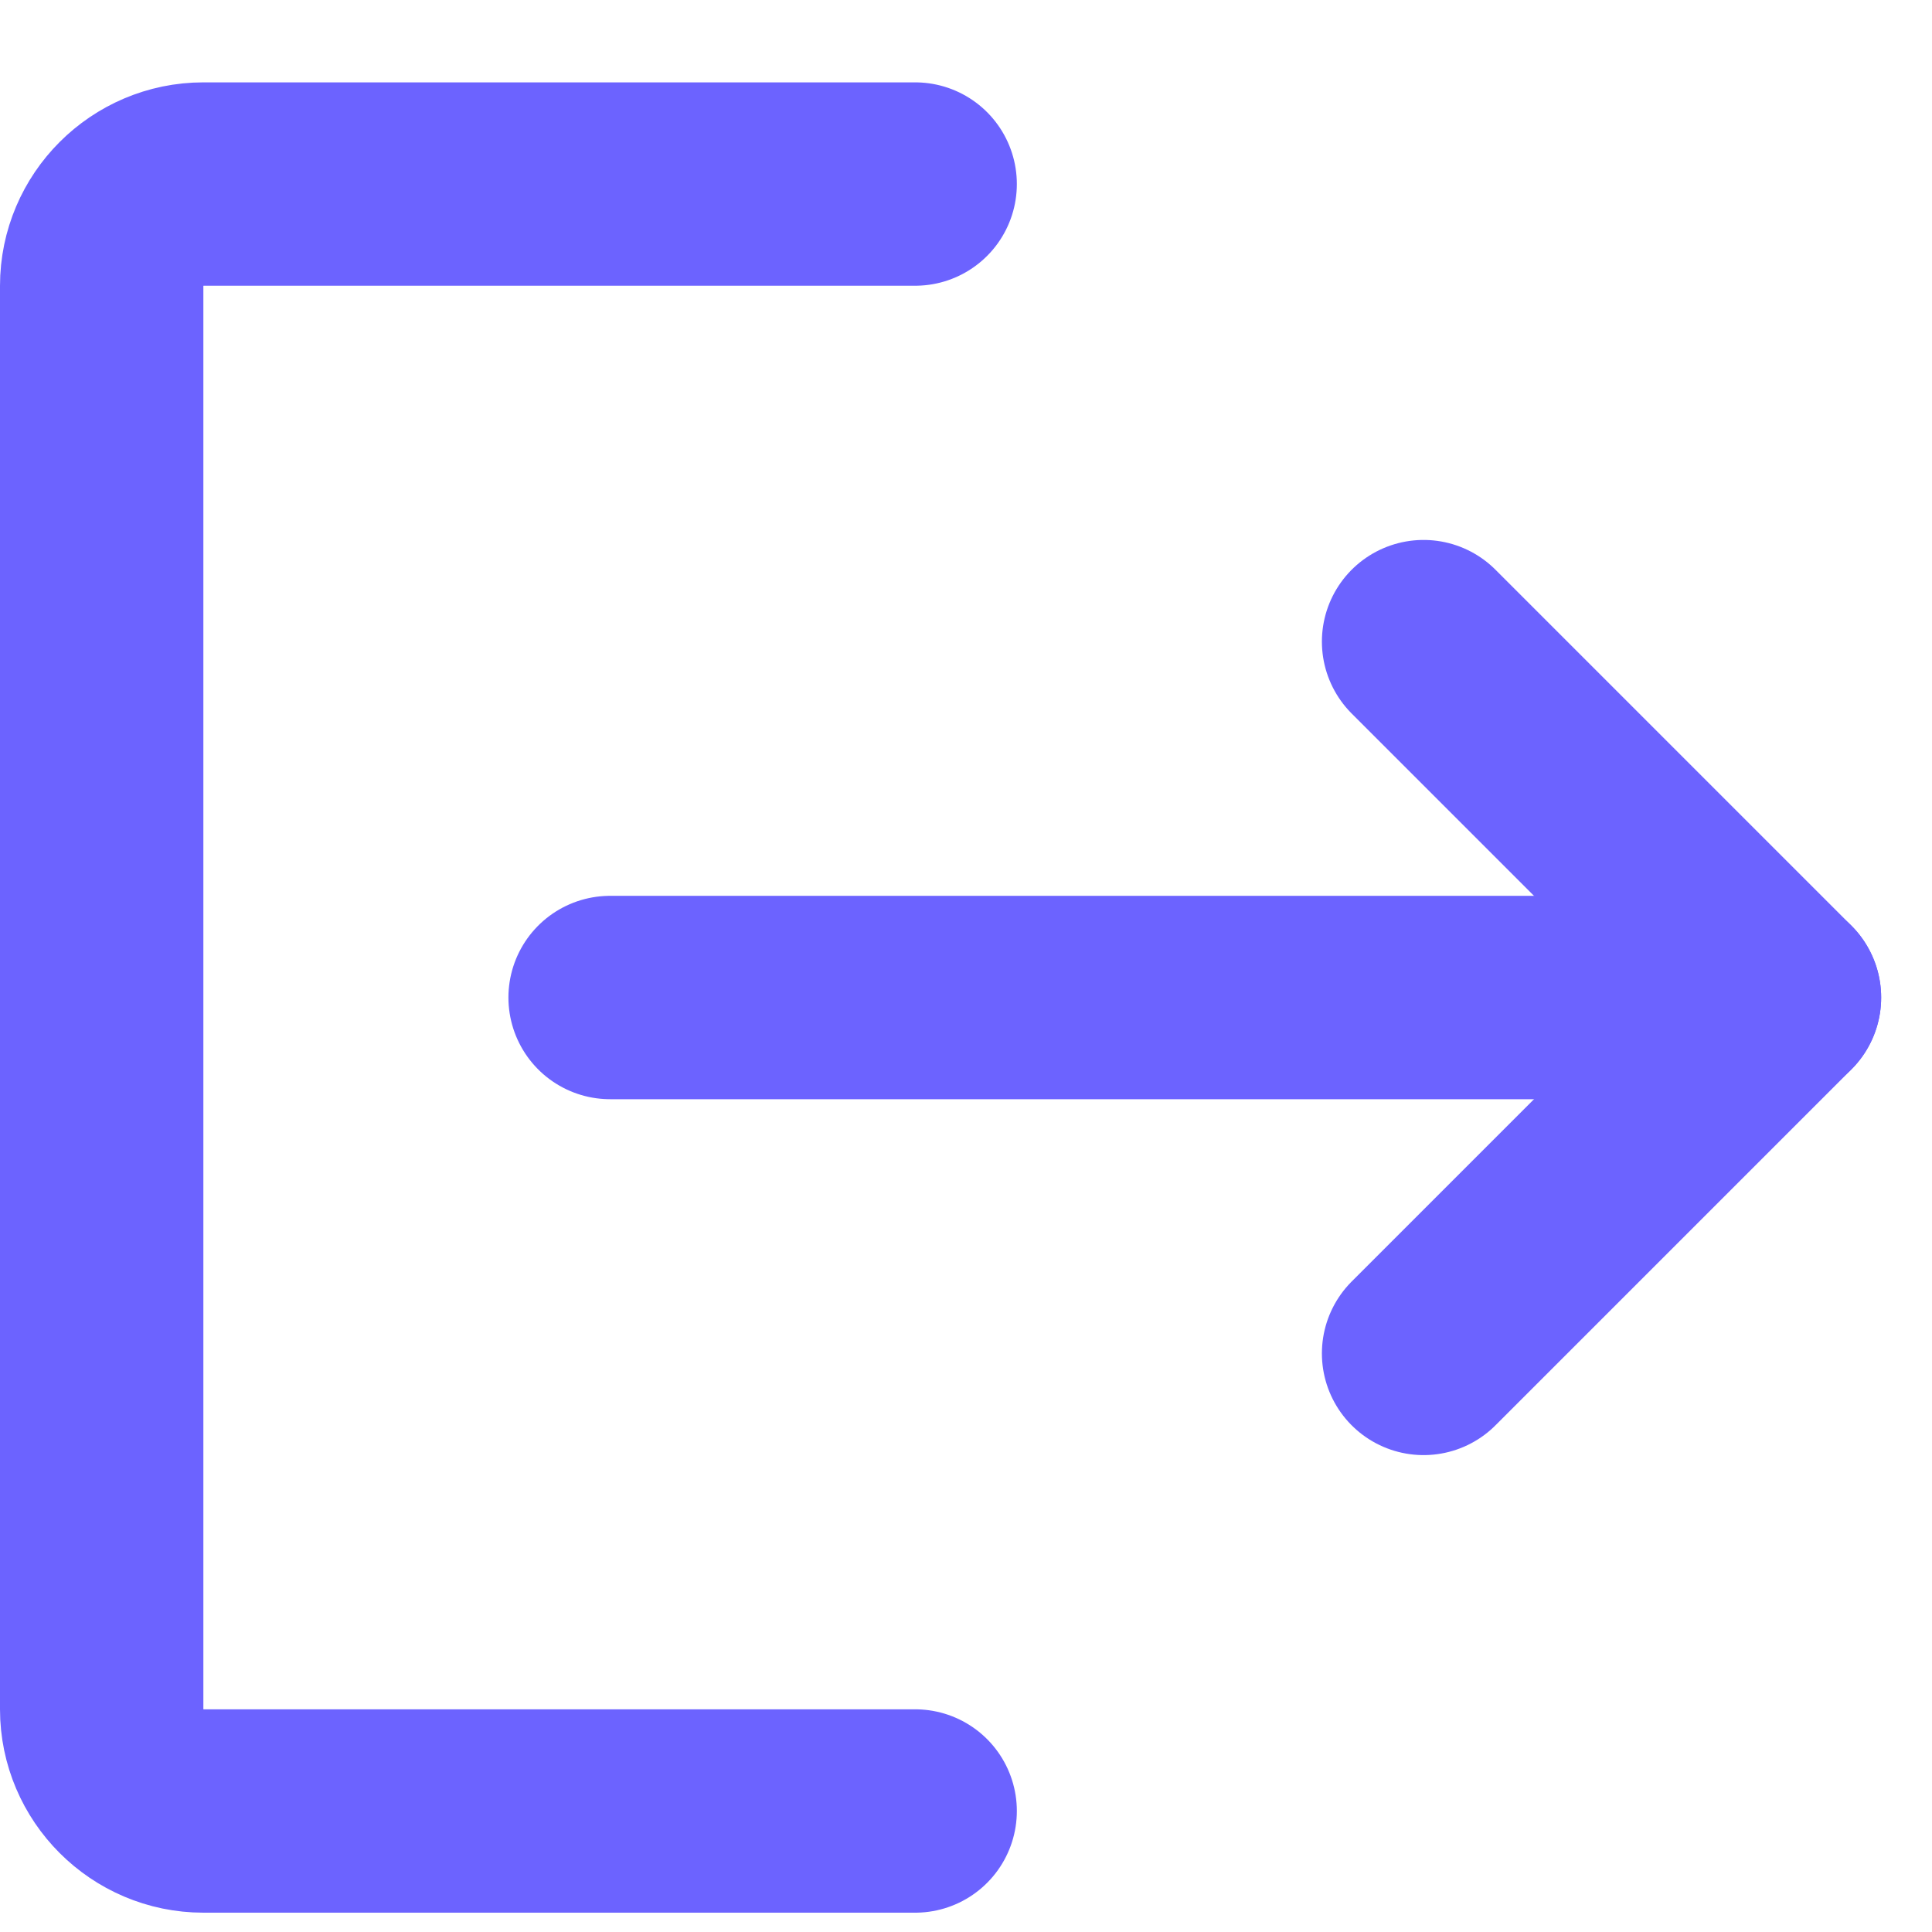 <svg width="19" height="19" viewBox="0 0 19 19" fill="none" xmlns="http://www.w3.org/2000/svg">
<path d="M9 1.81H2C1.45 1.81 1 2.26 1 2.81V16.81C1 17.36 1.45 17.81 2 17.81H9" stroke="#6C63FF" stroke-width="2" stroke-linecap="round" stroke-linejoin="round"/>
<path d="M6 9.81H17.5" stroke="#6C63FF" stroke-width="2" stroke-linecap="round" stroke-linejoin="round"/>
<path d="M14 6.31L17.5 9.81L14 13.31" stroke="#6C63FF" stroke-width="2" stroke-linecap="round" stroke-linejoin="round"/>
</svg>
